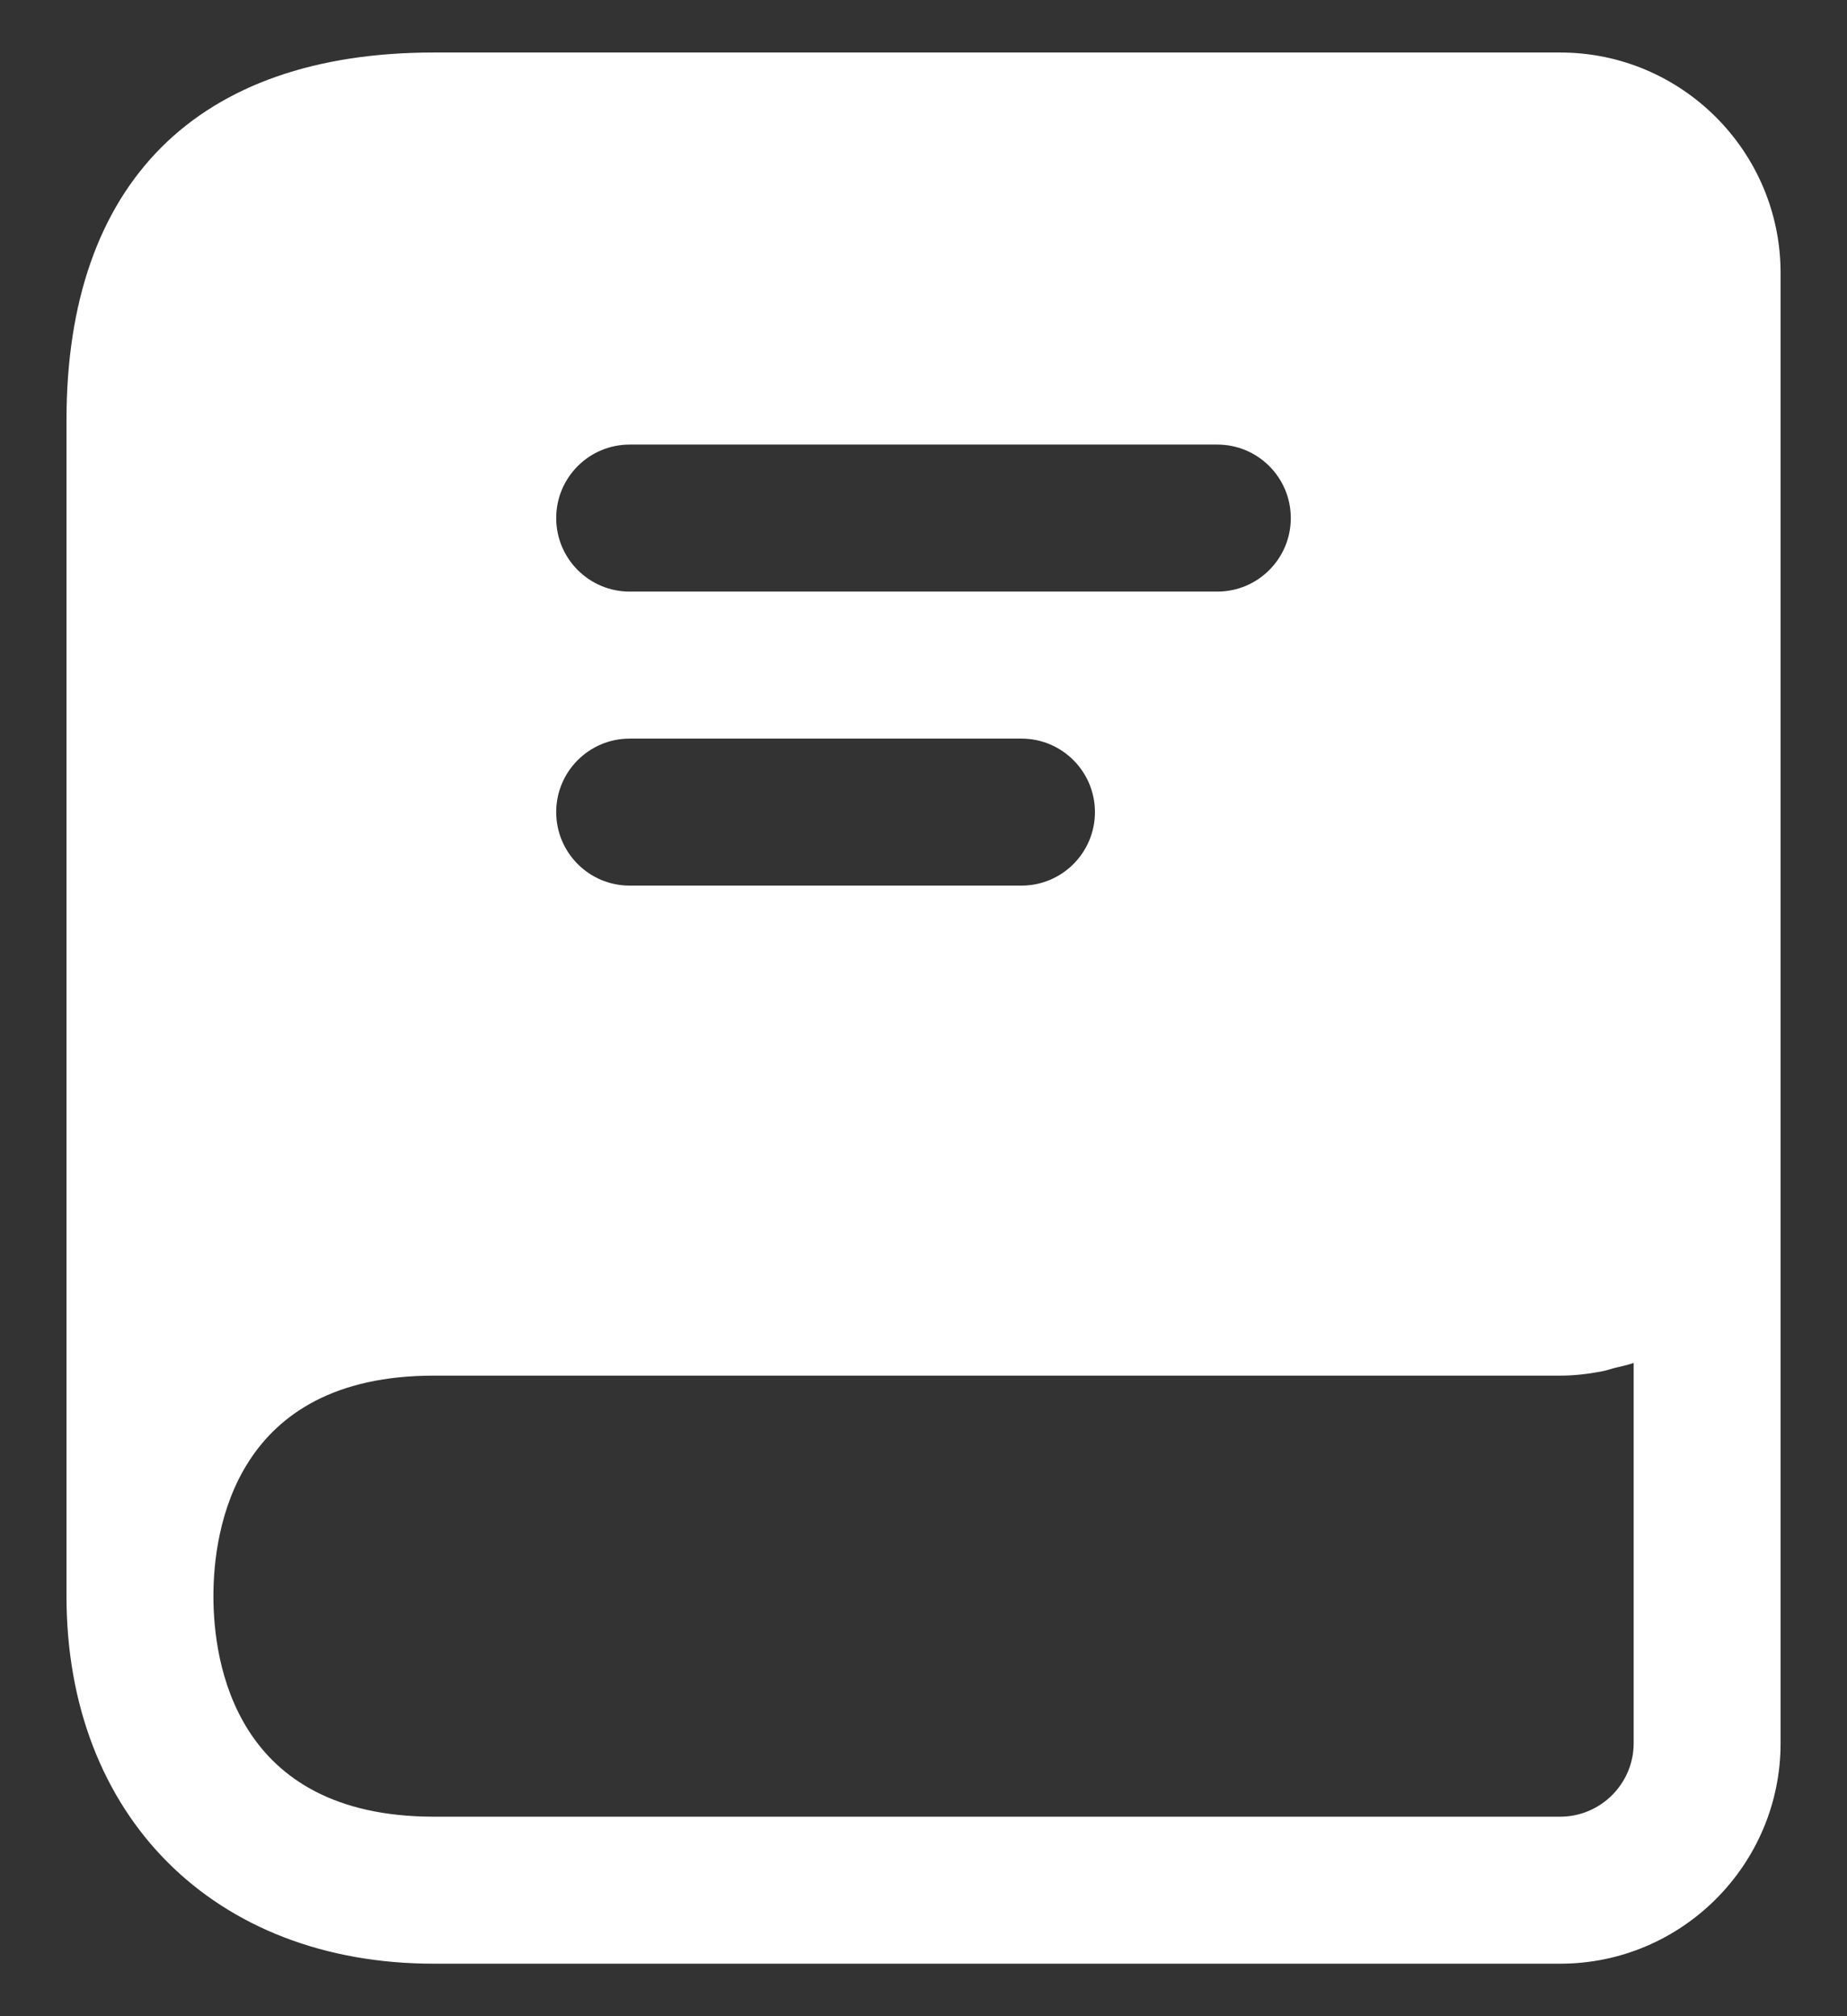 <svg width="22" height="24" viewBox="0 0 22 24" fill="none" xmlns="http://www.w3.org/2000/svg">
<rect x="0" y="0" width="22" height="24" fill="#333333" stroke="none"/>
<path d="M18.584 0.625H5.167C2.346 0.625 0.792 2.179 0.792 5V19C0.792 21.617 2.55 23.375 5.167 23.375H18.584C20.03 23.375 21.209 22.198 21.209 20.75V13.75V3.25C21.209 1.802 20.03 0.625 18.584 0.625ZM7.5 5.292H14.5C14.983 5.292 15.375 5.684 15.375 6.167C15.375 6.65 14.983 7.042 14.5 7.042H7.5C7.017 7.042 6.625 6.65 6.625 6.167C6.625 5.684 7.017 5.292 7.5 5.292ZM7.5 8.792H12.167C12.65 8.792 13.042 9.184 13.042 9.667C13.042 10.15 12.65 10.542 12.167 10.542H7.5C7.017 10.542 6.625 10.15 6.625 9.667C6.625 9.184 7.017 8.792 7.5 8.792ZM19.459 20.75C19.459 21.233 19.065 21.625 18.584 21.625H5.167C2.799 21.625 2.542 19.789 2.542 19C2.542 18.211 2.799 16.375 5.167 16.375H18.584C18.753 16.375 18.916 16.355 19.076 16.325C19.127 16.316 19.176 16.298 19.226 16.285C19.303 16.265 19.384 16.251 19.459 16.224V20.75Z" fill="white"/>
</svg>
